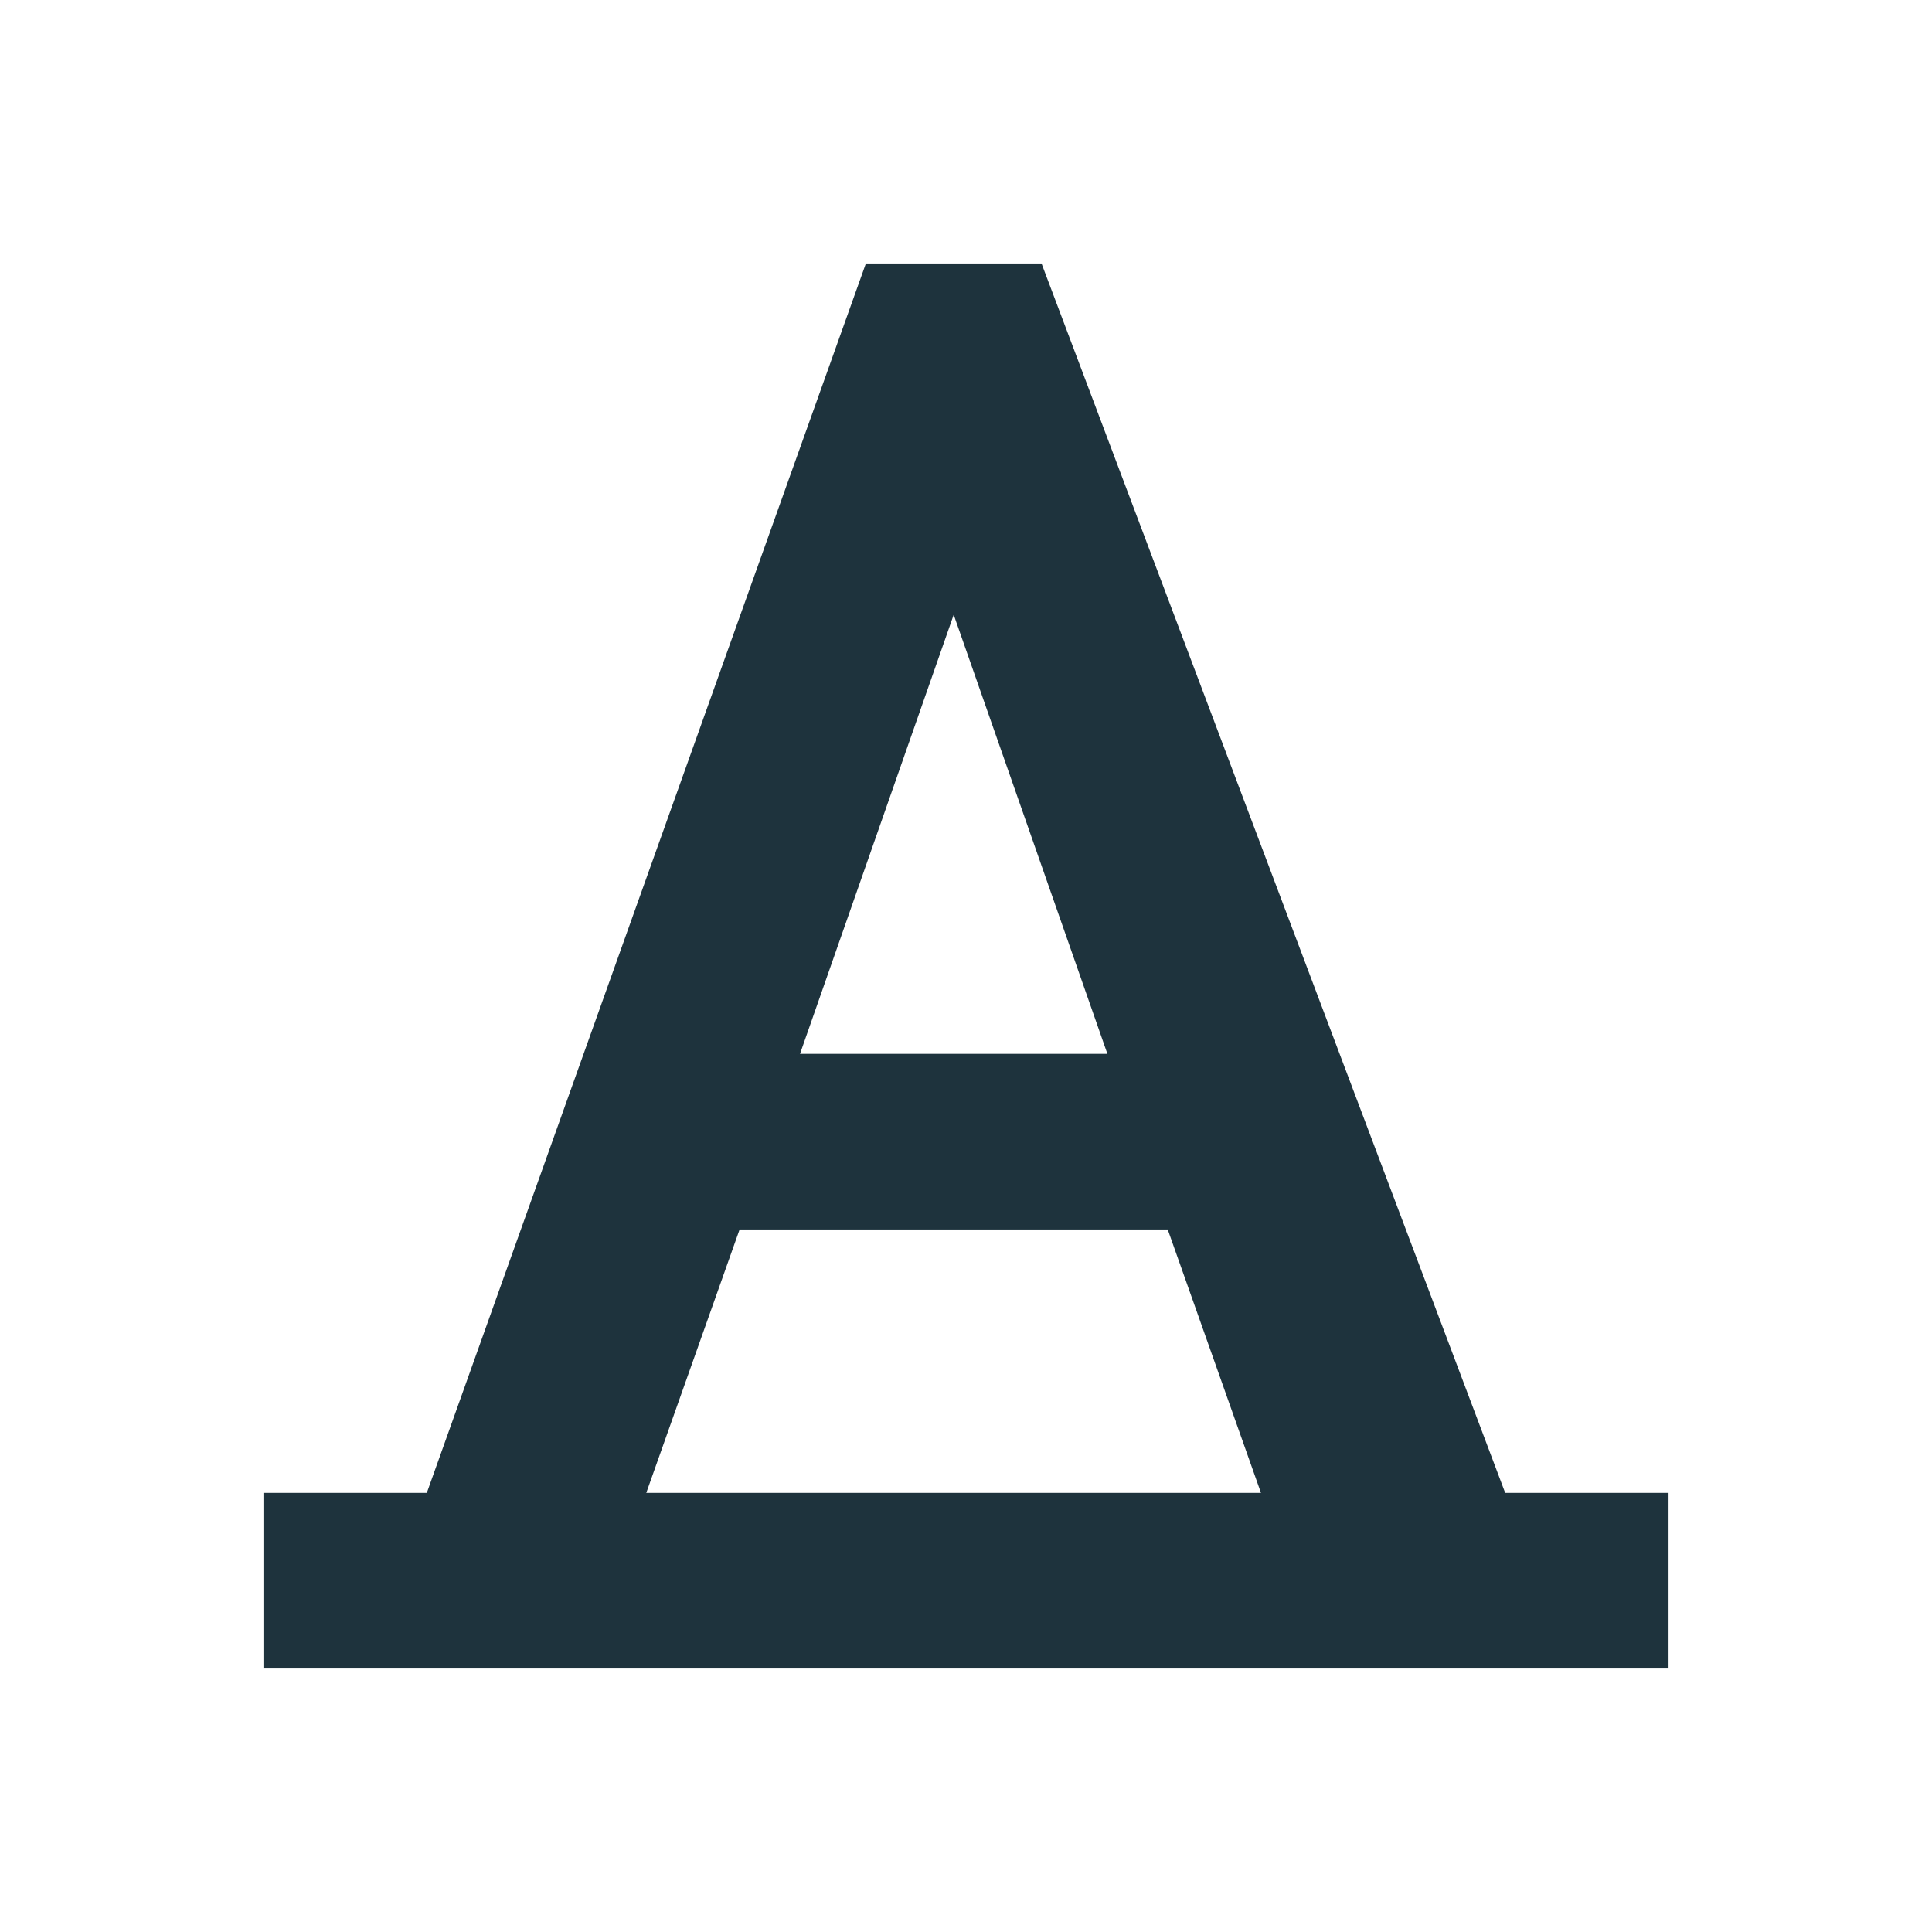 <svg xmlns="http://www.w3.org/2000/svg" width="22" height="22"><defs><style type="text/css" id="current-color-scheme"></style></defs><path d="M9.86 3l-5 14H3v2h16v-2h-1.86L11.86 3h-2zm1 4l1.75 5h-3.5l1.75-5zm-2.438 7h4.875l1.062 3h-7l1.063-3z" fill="currentColor" color="#1e333d"/></svg>